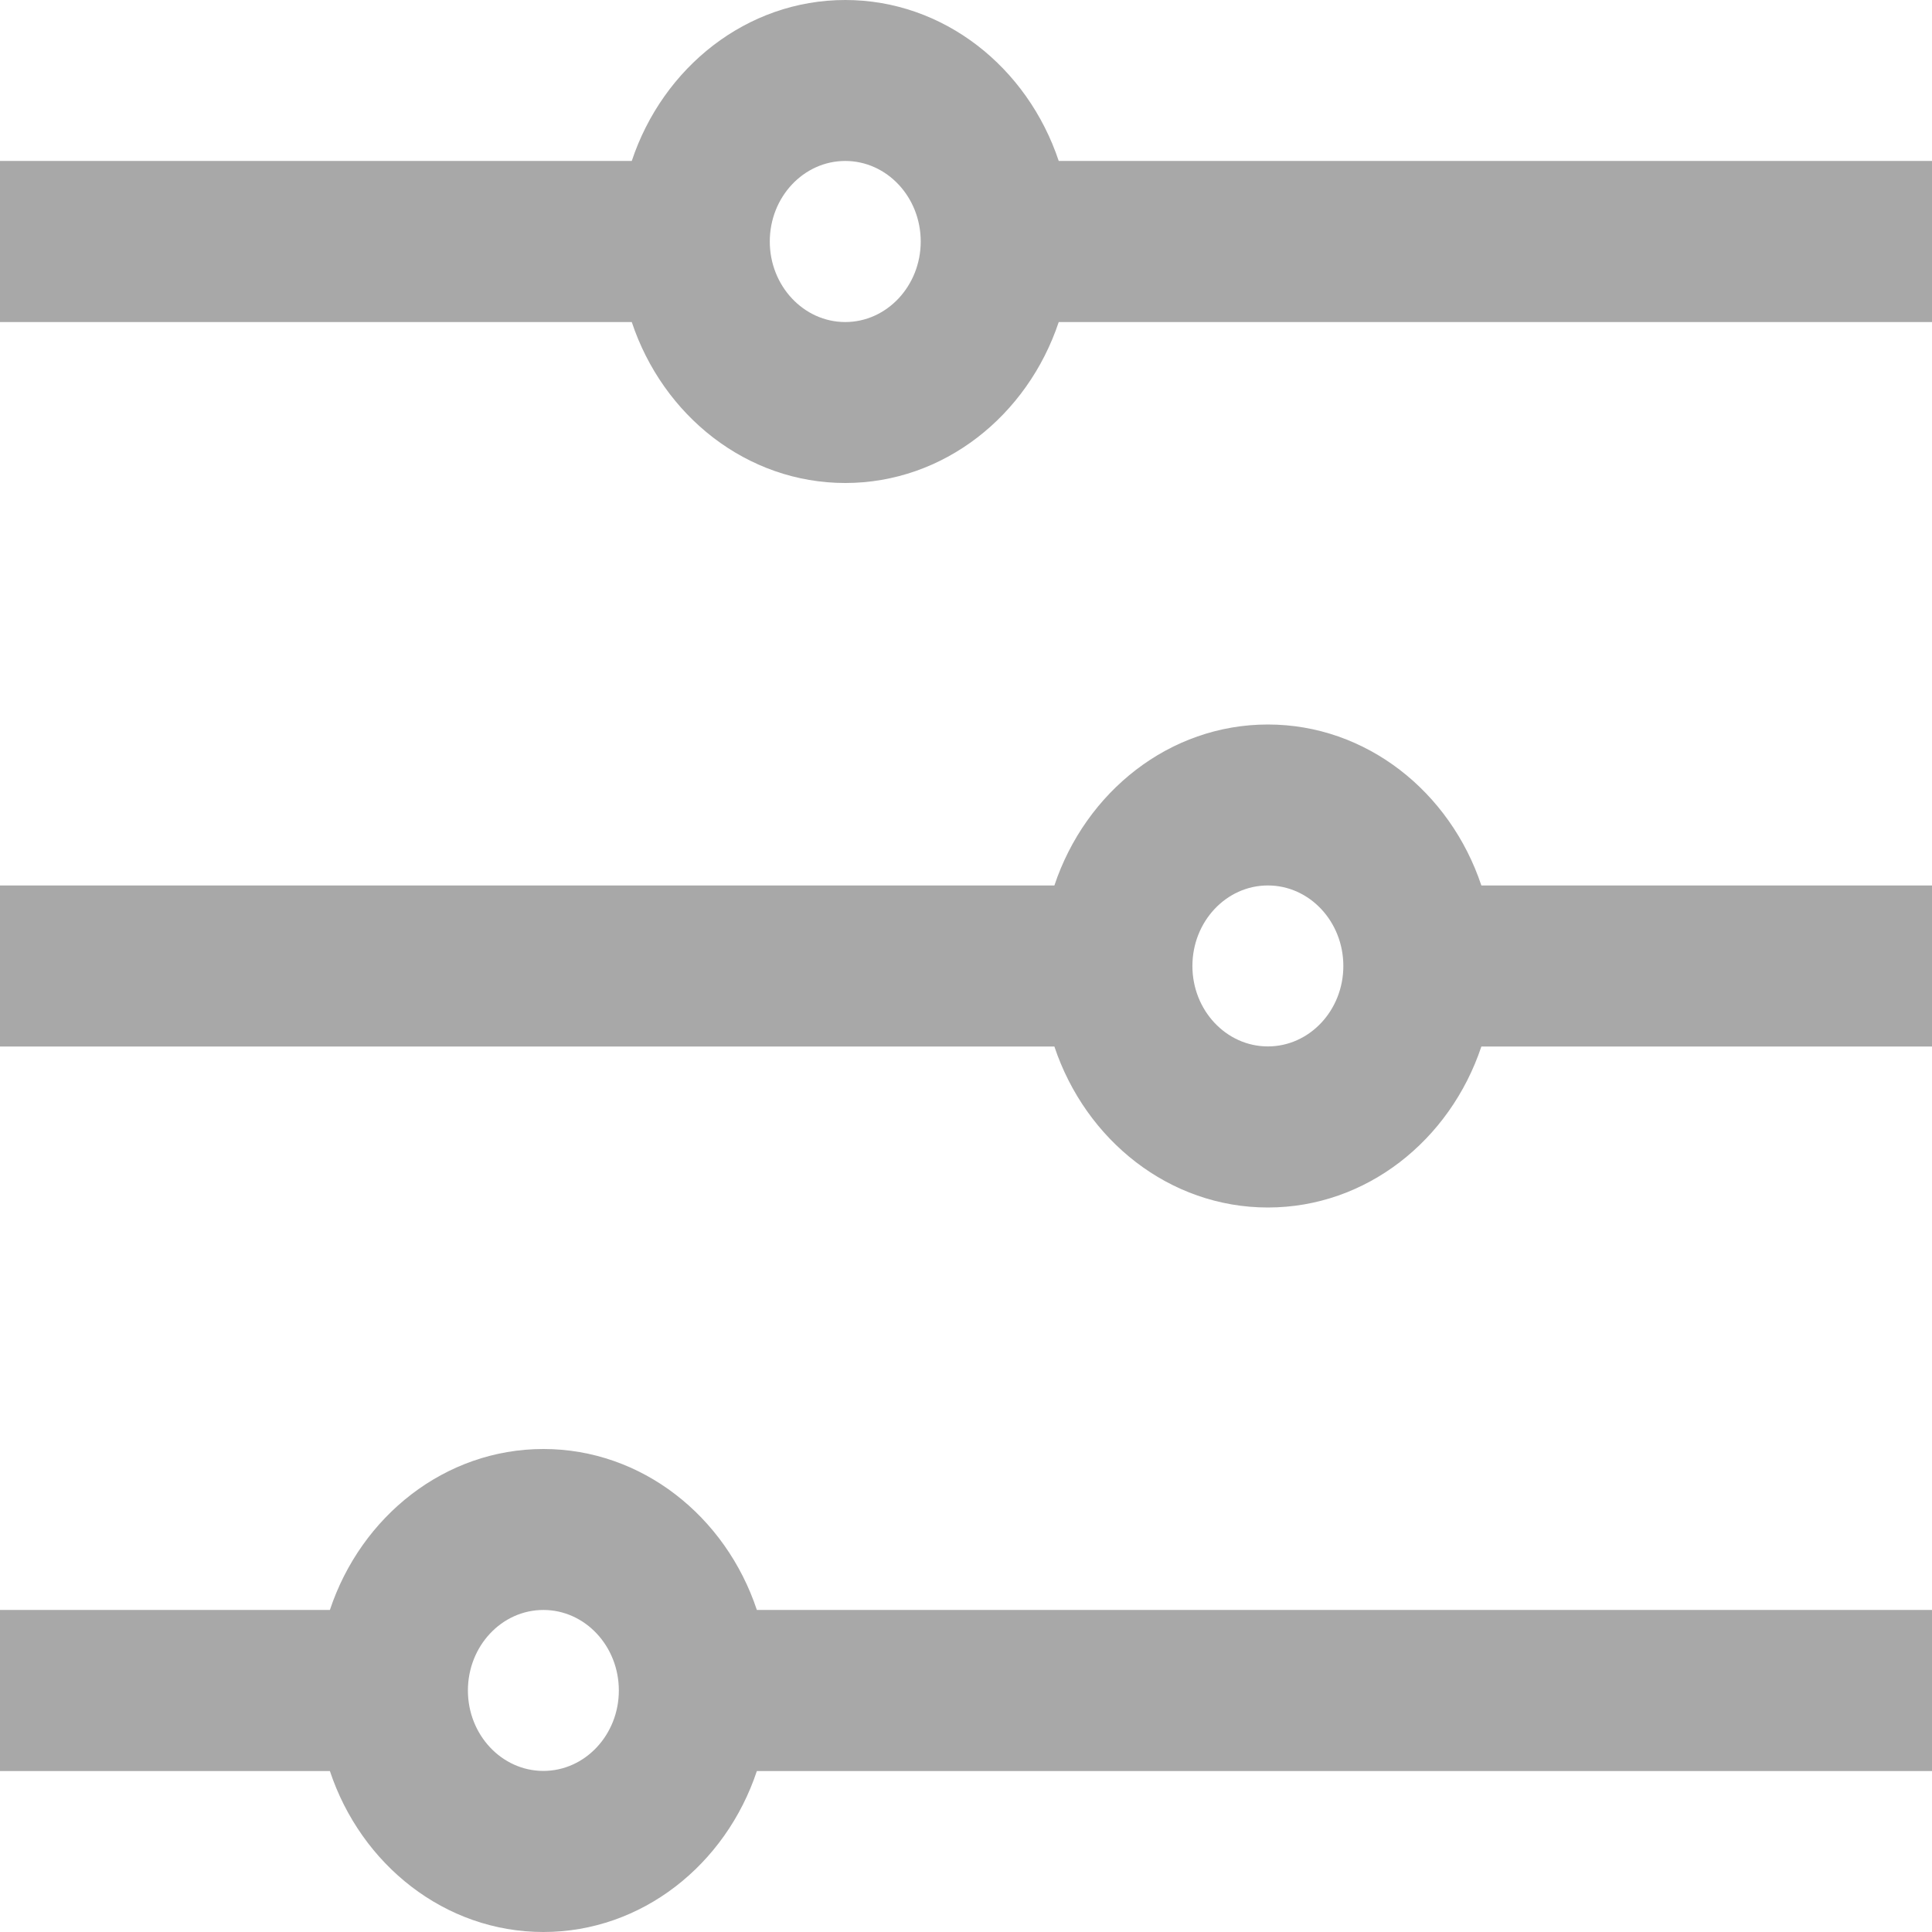 <svg width="16" height="16" viewBox="0 0 16 16" fill="none" xmlns="http://www.w3.org/2000/svg">
<path fill-rule="evenodd" clip-rule="evenodd" d="M-1.16563e-07 1.333L5.232 1.333C5.49 0.557 6.185 -2.70365e-07 7 -3.0598e-07C7.815 -3.41595e-07 8.509 0.557 8.768 1.333L16 1.333L16 2.667L8.768 2.667C8.509 3.443 7.815 4 7 4C6.185 4 5.49 3.443 5.232 2.667L-5.82819e-08 2.667L-1.16563e-07 1.333ZM7 2.667C7.345 2.667 7.625 2.367 7.625 2C7.625 1.632 7.345 1.333 7 1.333C6.655 1.333 6.375 1.632 6.375 2C6.375 2.367 6.655 2.667 7 2.667Z" fill="#A8A8A8"/>
<path fill-rule="evenodd" clip-rule="evenodd" d="M-1.16563e-07 7.333L8.732 7.333C8.991 6.557 9.685 6 10.5 6C11.315 6 12.009 6.557 12.268 7.333L16 7.333L16 8.667L12.268 8.667C12.009 9.443 11.315 10 10.5 10C9.685 10 8.991 9.443 8.732 8.667L-5.82819e-08 8.667L-1.16563e-07 7.333ZM10.5 8.666C10.845 8.666 11.125 8.367 11.125 8C11.125 7.632 10.845 7.333 10.5 7.333C10.155 7.333 9.875 7.632 9.875 8C9.875 8.367 10.155 8.666 10.5 8.666Z" fill="#A8A8A8"/>
<path fill-rule="evenodd" clip-rule="evenodd" d="M-1.16563e-07 13.333L2.732 13.333C2.99 12.557 3.685 12 4.5 12C5.315 12 6.01 12.557 6.268 13.333L16 13.333L16 14.667L6.268 14.667C6.01 15.443 5.315 16 4.5 16C3.685 16 2.99 15.443 2.732 14.667L-5.82819e-08 14.667L-1.16563e-07 13.333ZM4.5 14.666C4.845 14.666 5.125 14.367 5.125 14C5.125 13.632 4.845 13.333 4.5 13.333C4.155 13.333 3.875 13.632 3.875 14C3.875 14.367 4.155 14.666 4.5 14.666Z" fill="#A8A8A8"/>
</svg>
